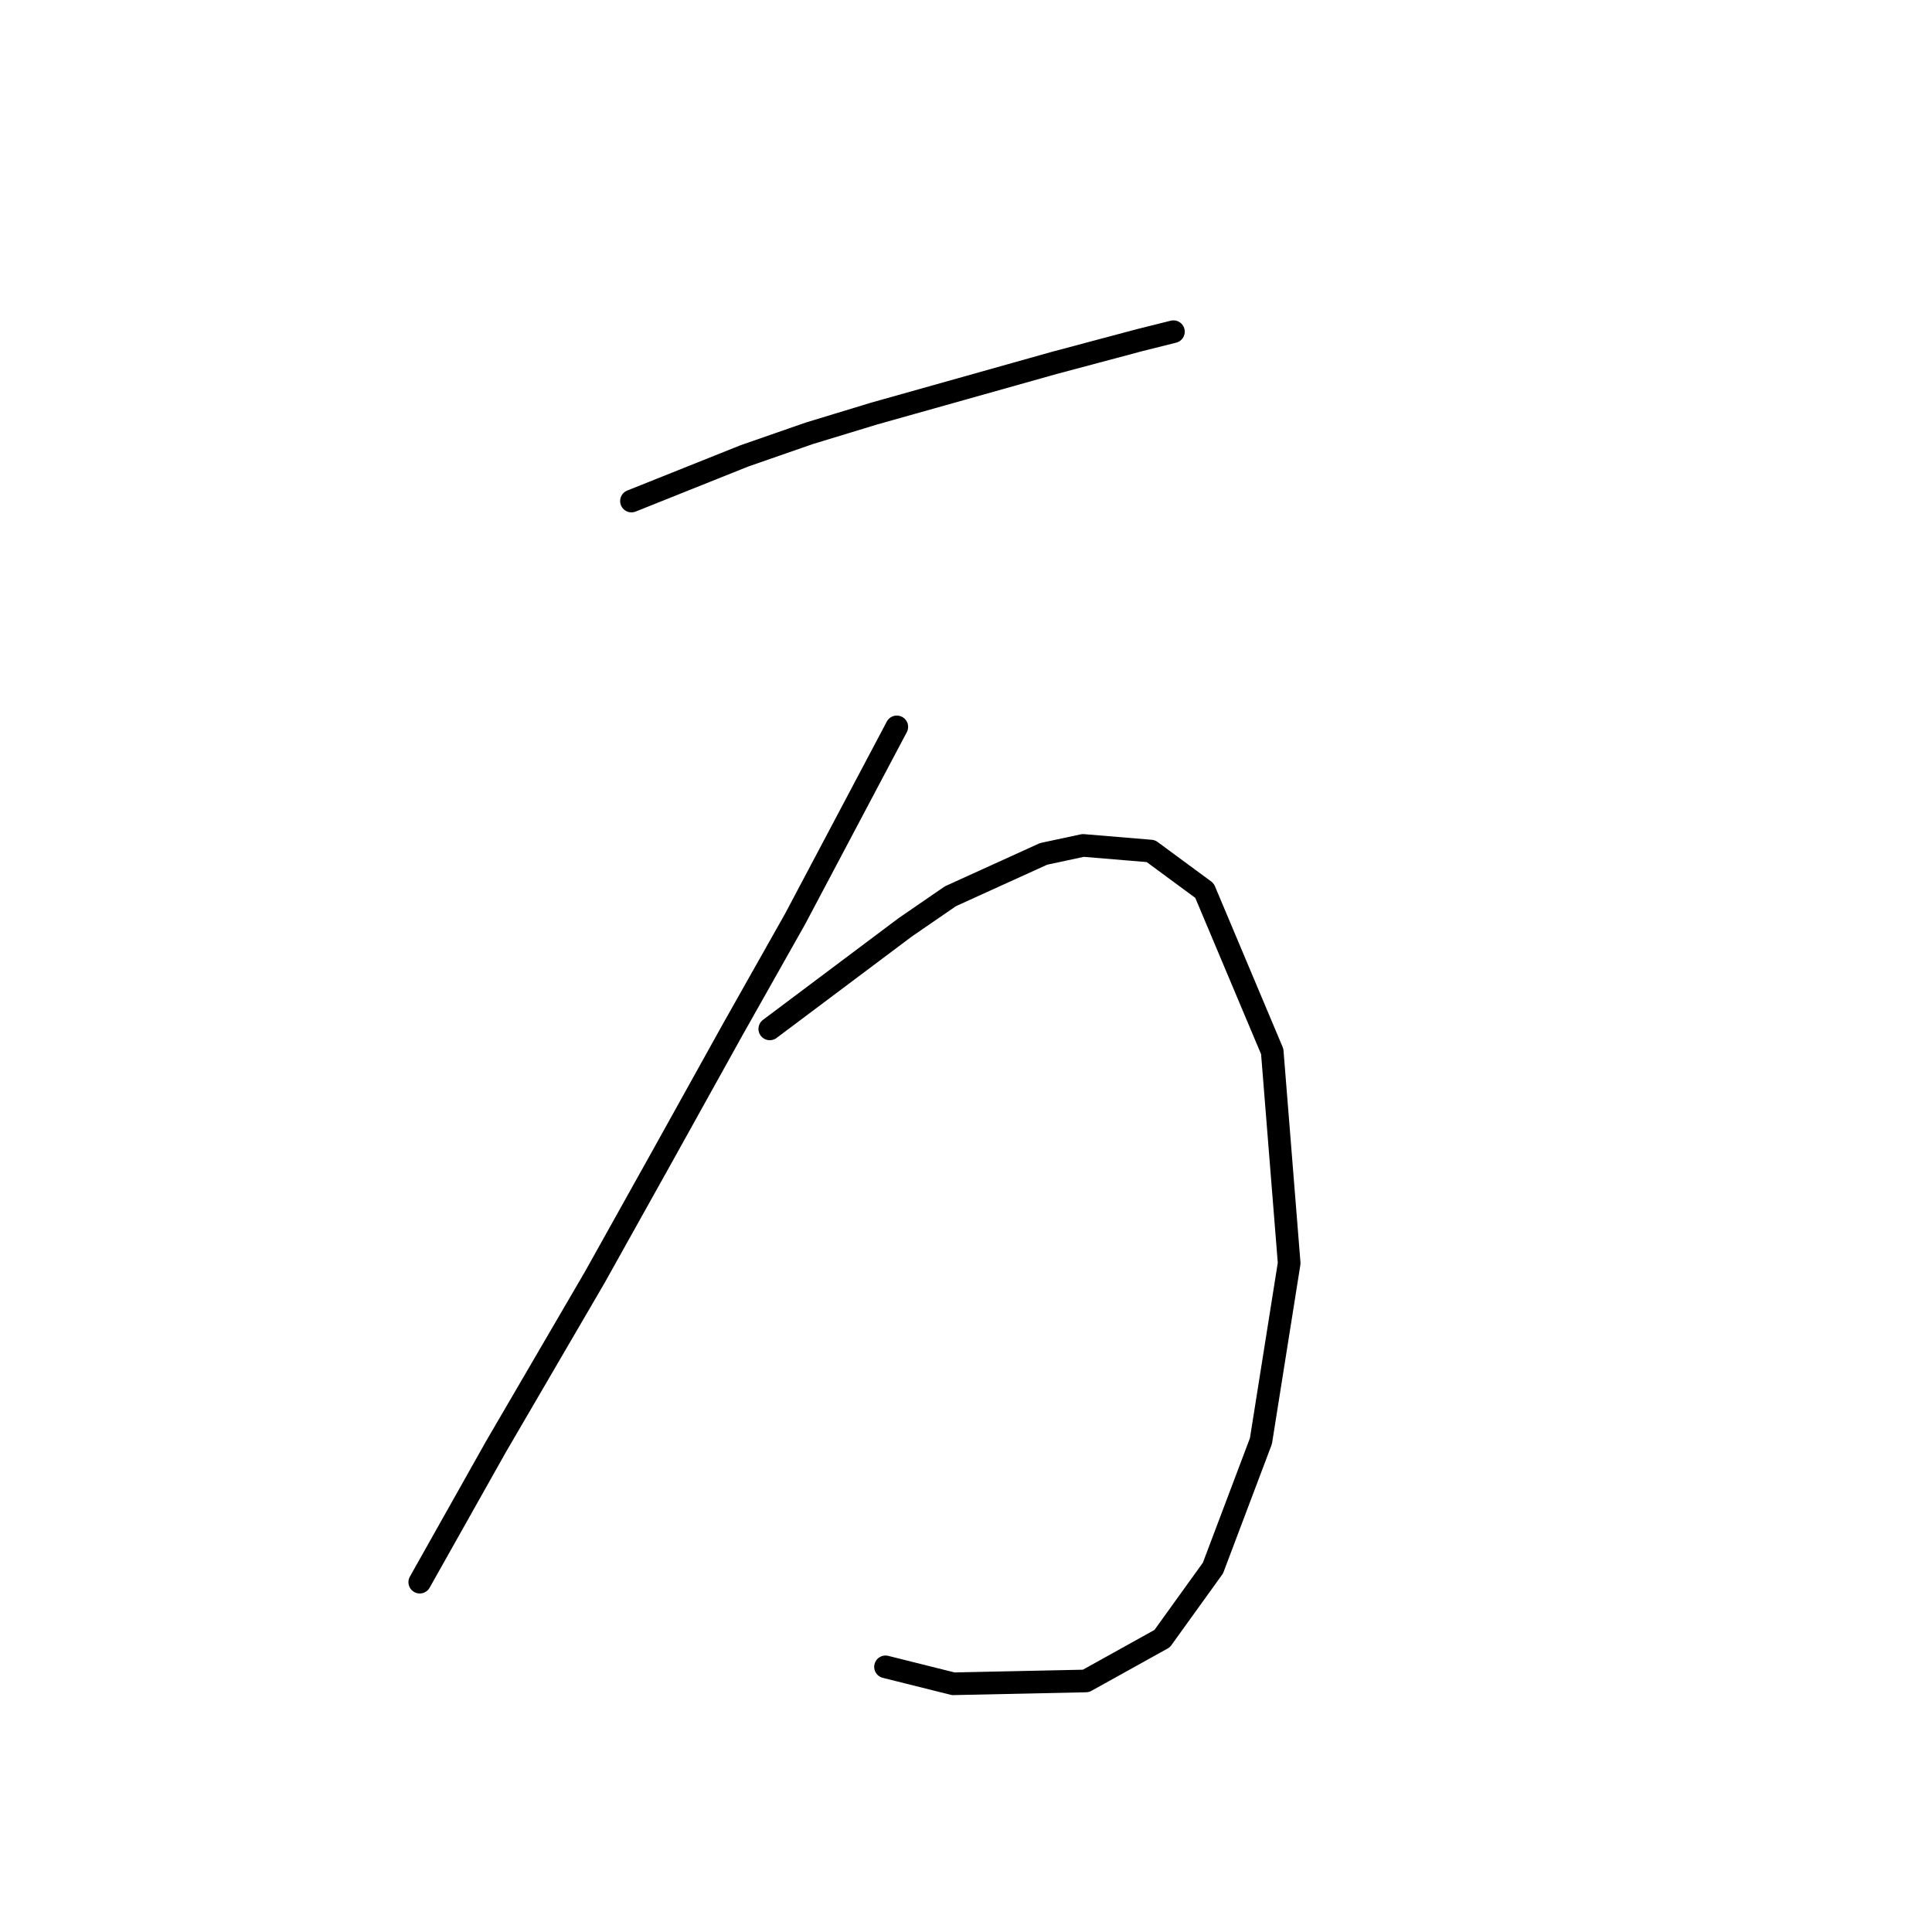<?xml version="1.0" standalone="no"?>
    <svg width="256" height="256" xmlns="http://www.w3.org/2000/svg" version="1.1">
    <polyline stroke="black" stroke-width="3" stroke-linecap="round" fill="transparent" stroke-linejoin="round" points="83.672 66.391 91.153 63.399 98.634 60.407 107.236 57.415 115.839 54.796 139.777 48.064 150.998 45.072 155.486 43.95 155.486 43.95 " />
        <polyline stroke="black" stroke-width="3" stroke-linecap="round" fill="transparent" stroke-linejoin="round" points="118.831 96.314 112.099 109.031 105.366 121.748 97.137 136.335 87.787 153.166 78.81 169.25 65.719 191.692 55.62 209.645 55.62 209.645 " />
        <polyline stroke="black" stroke-width="3" stroke-linecap="round" fill="transparent" stroke-linejoin="round" points="102 136.335 107.984 131.847 113.969 127.358 119.953 122.87 125.938 118.756 138.281 113.145 143.517 112.023 152.494 112.771 159.601 118.008 168.577 139.327 170.822 167.38 167.081 190.944 160.723 207.775 153.99 217.126 143.891 222.736 126.312 223.11 117.335 220.866 117.335 220.866 " />
        </svg>